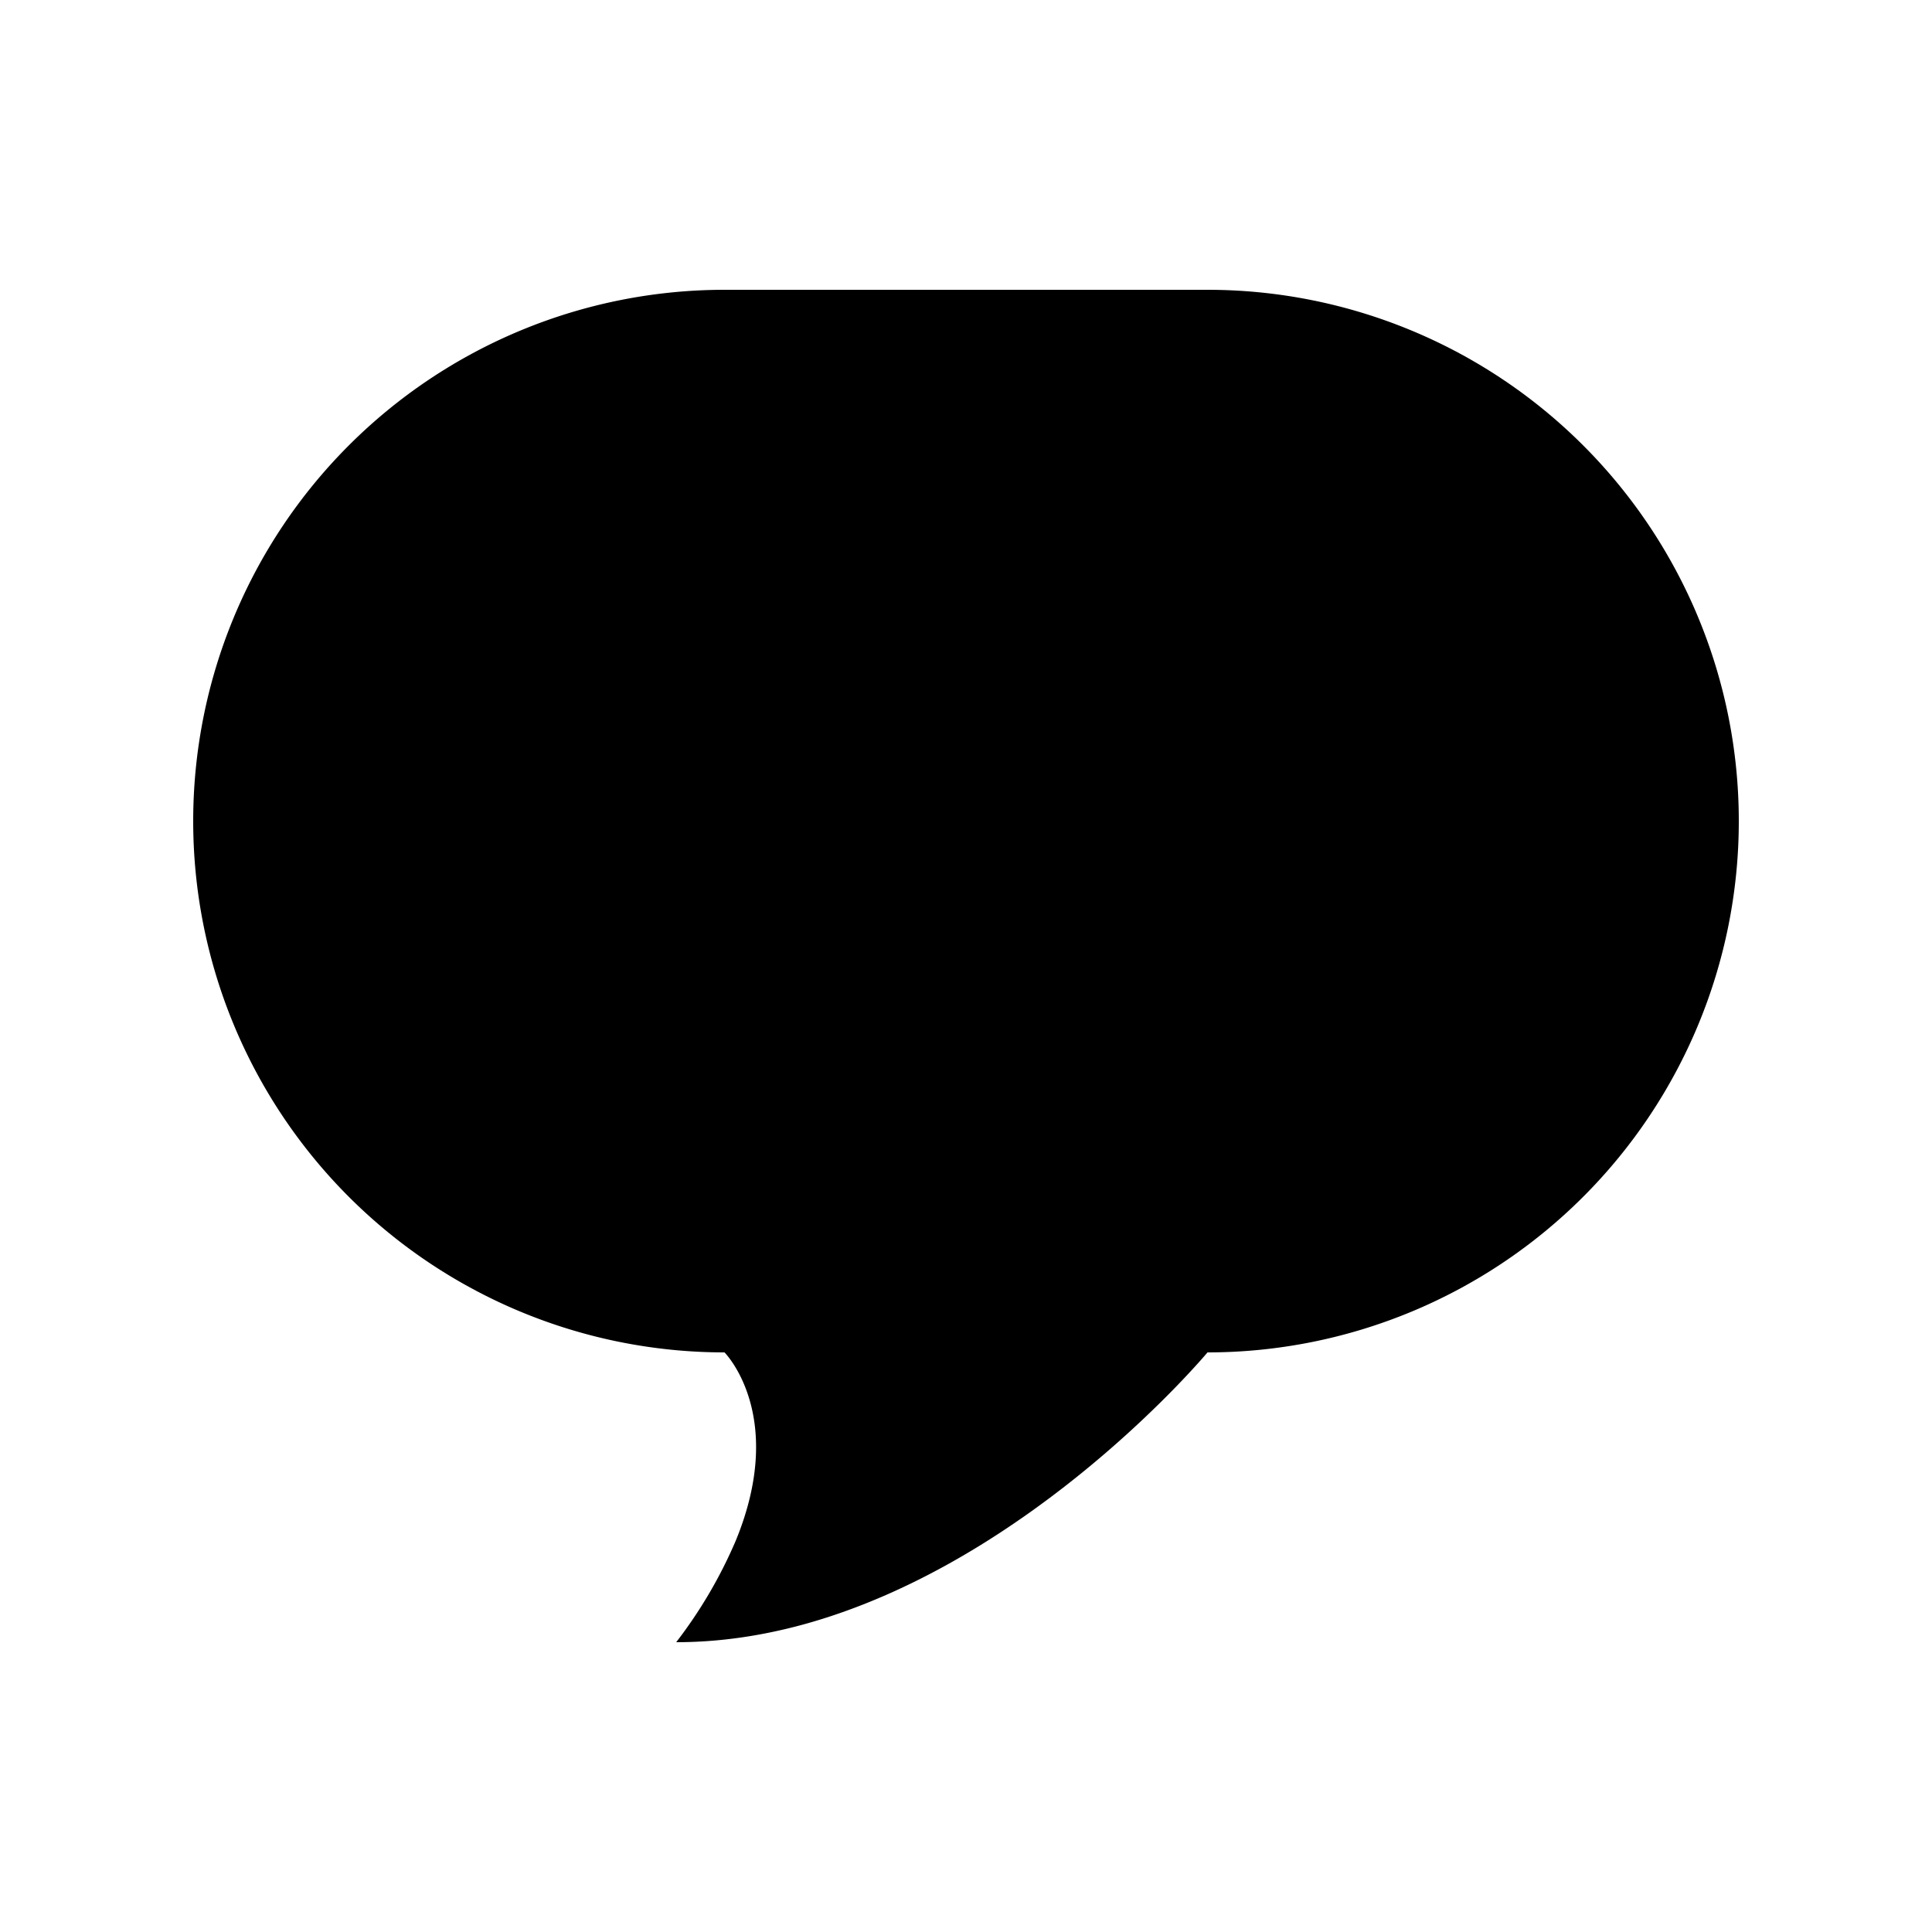 <svg xmlns="http://www.w3.org/2000/svg" width="1em" height="1em" fill="currentColor" class="bi bi-chat-fill" viewBox="0 0 20 20"><path fill-rule="evenodd" d="M7.5 14s.65.65.117 1.948A4.821 4.821 0 017 17c.449 0 .887-.067 1.307-.181C10.692 16.169 12.5 14 12.5 14a5.5 5.5 0 100-11h-5a5.5 5.5 0 100 11z" clip-rule="evenodd"/></svg>